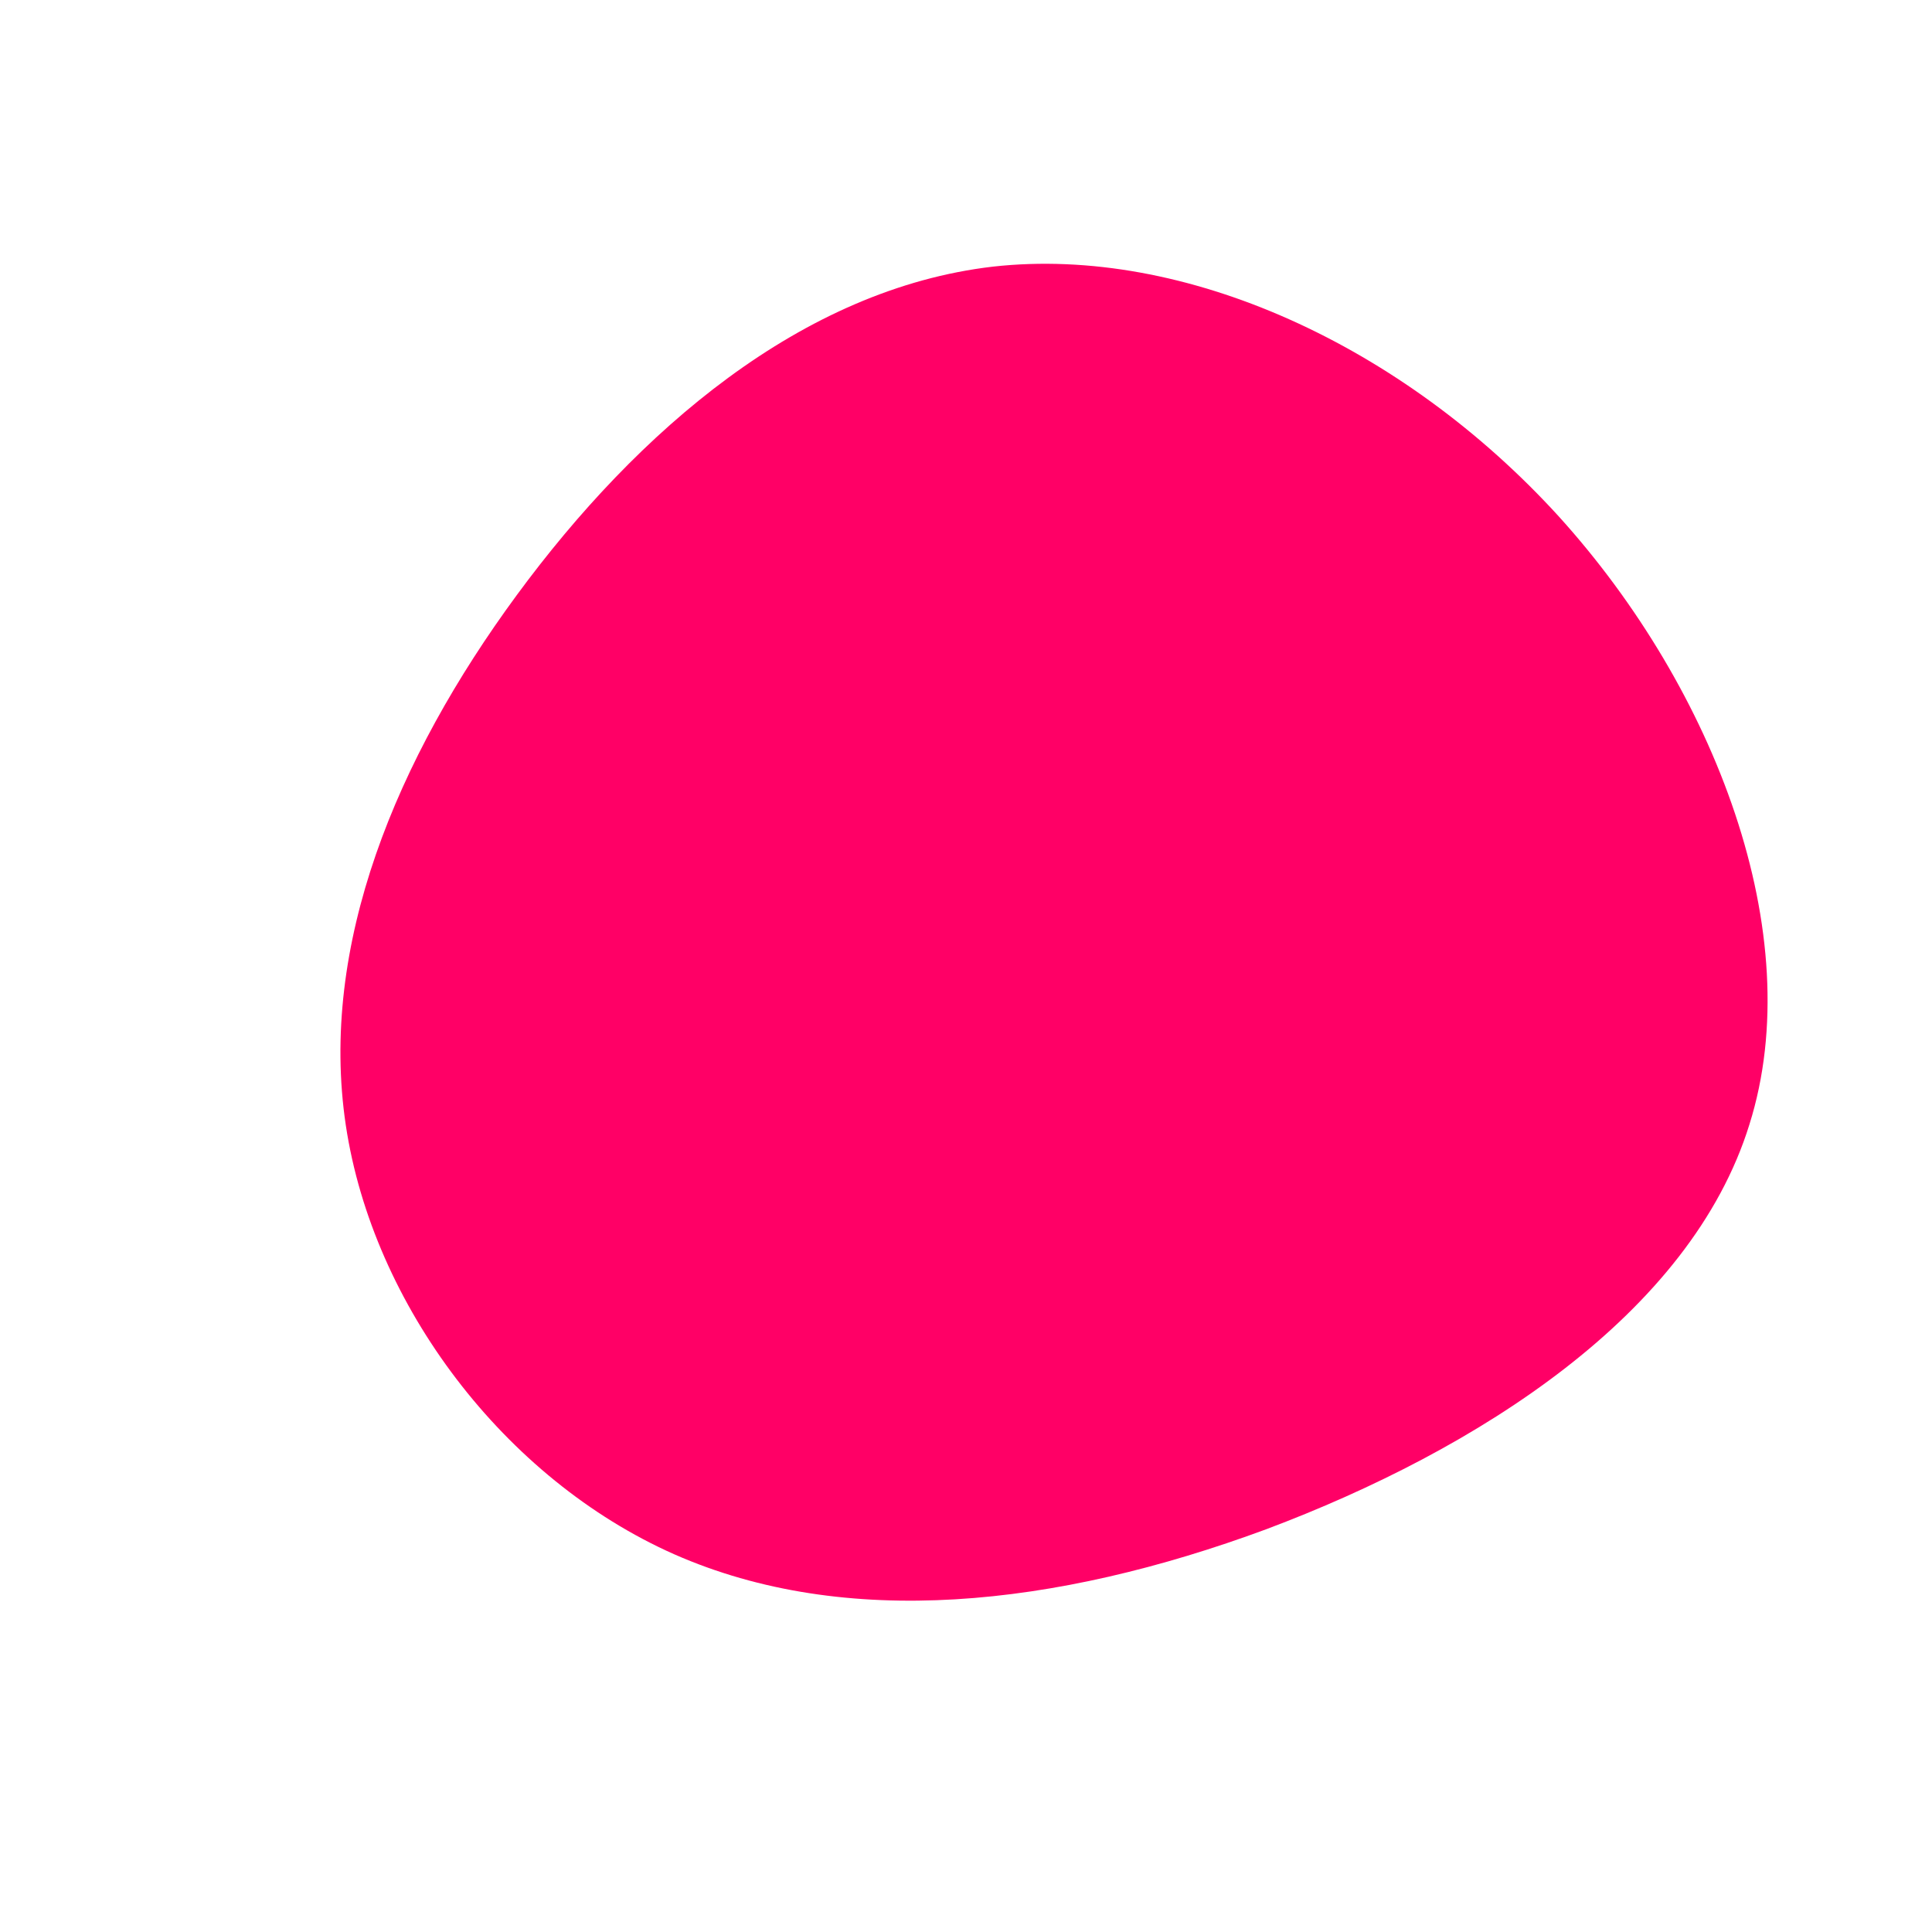 <?xml version="1.0" standalone="no"?>
<svg viewBox="0 0 200 200" xmlns="http://www.w3.org/2000/svg">
  <path fill="#FF0066" d="M61.4,-46.5C77.5,-28.7,87.3,-3.3,81.1,16.4C75,36.1,52.9,50.1,31.1,58.3C9.2,66.4,-12.5,68.7,-30.2,60.9C-47.8,53.1,-61.4,35.1,-64.2,16.5C-67,-2.1,-59,-21.4,-46.5,-38.4C-34,-55.4,-17,-70.1,2.8,-72.4C22.6,-74.6,45.2,-64.3,61.4,-46.5Z" transform="translate(100 100)" />
</svg>
